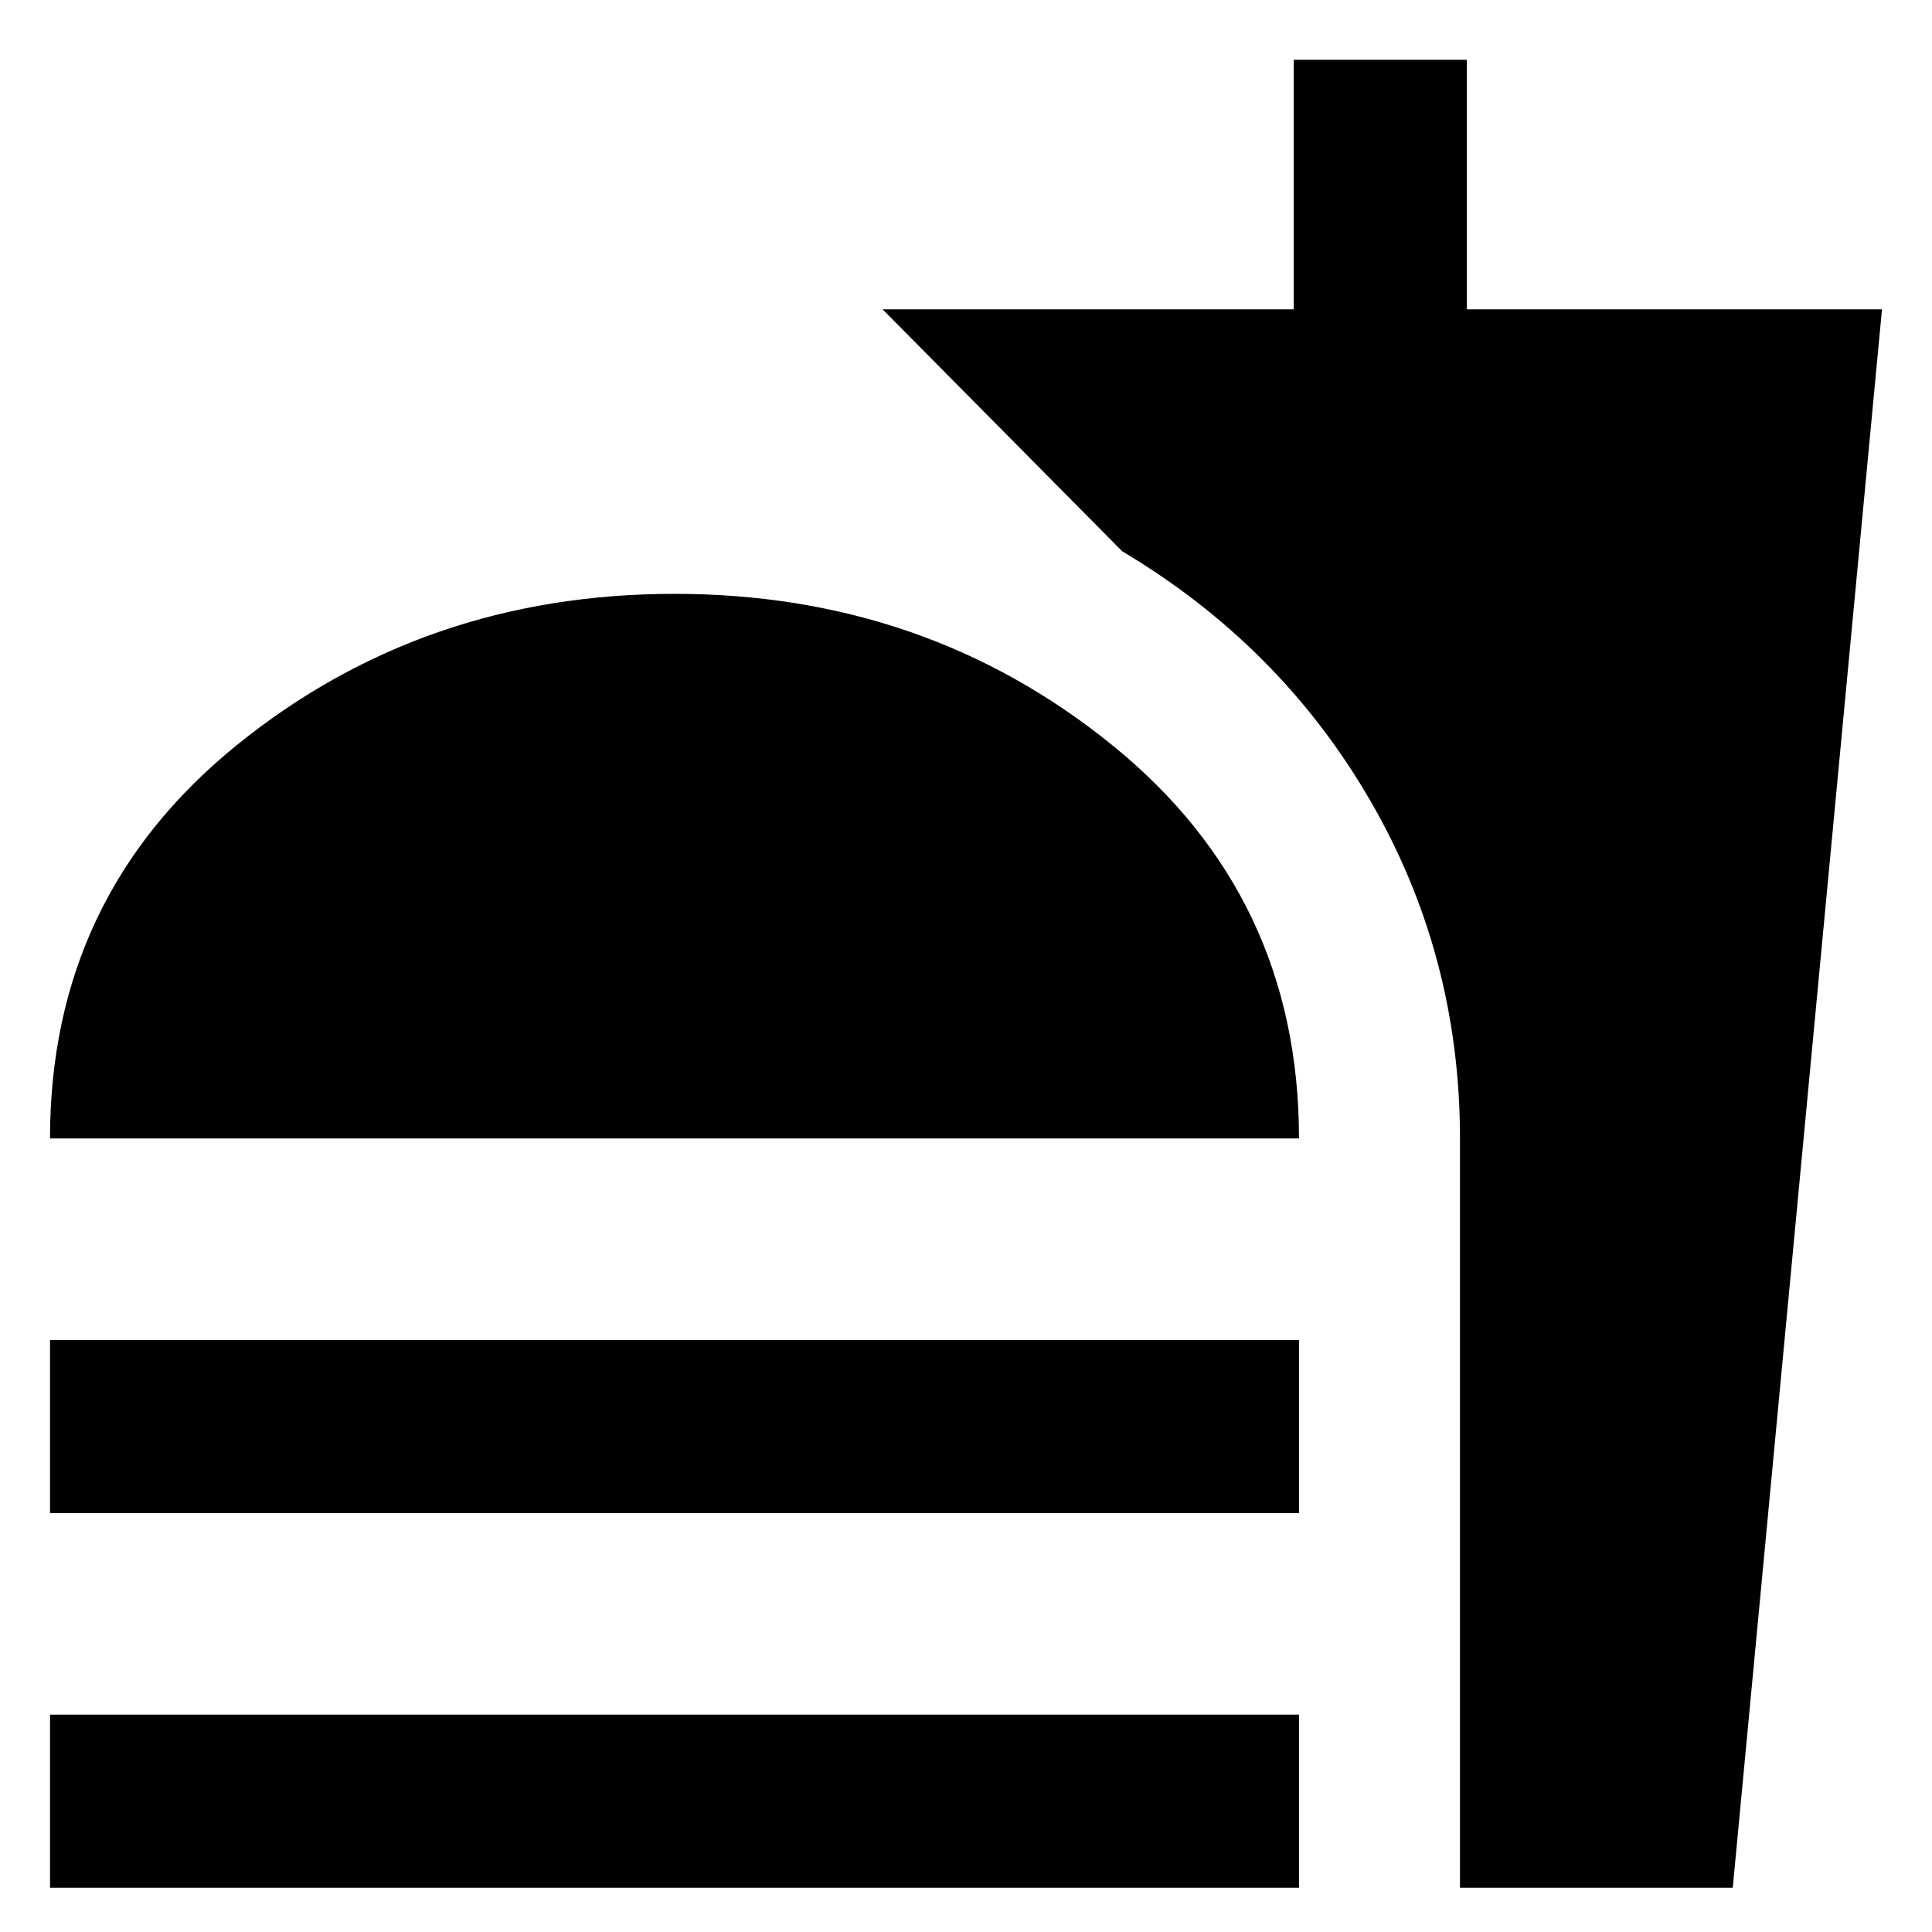 <svg xmlns="http://www.w3.org/2000/svg" height="24" viewBox="0 -960 960 960" width="24"><path d="M24.85-394.31q0-120.23 92.77-195.42 92.77-75.19 217.53-75.19 124.77 0 217.54 75.19t92.77 195.42H24.85Zm0 186.16v-86h620.61v86H24.85Zm0 186.15v-86h620.61v86H24.85Zm700.61 0v-372.21q0-91.1-44.65-168.1-44.66-76.99-123.19-123.76L438.54-806.31h204.31v-124h85.99v124h206.31L861-22H725.46Z"/></svg>